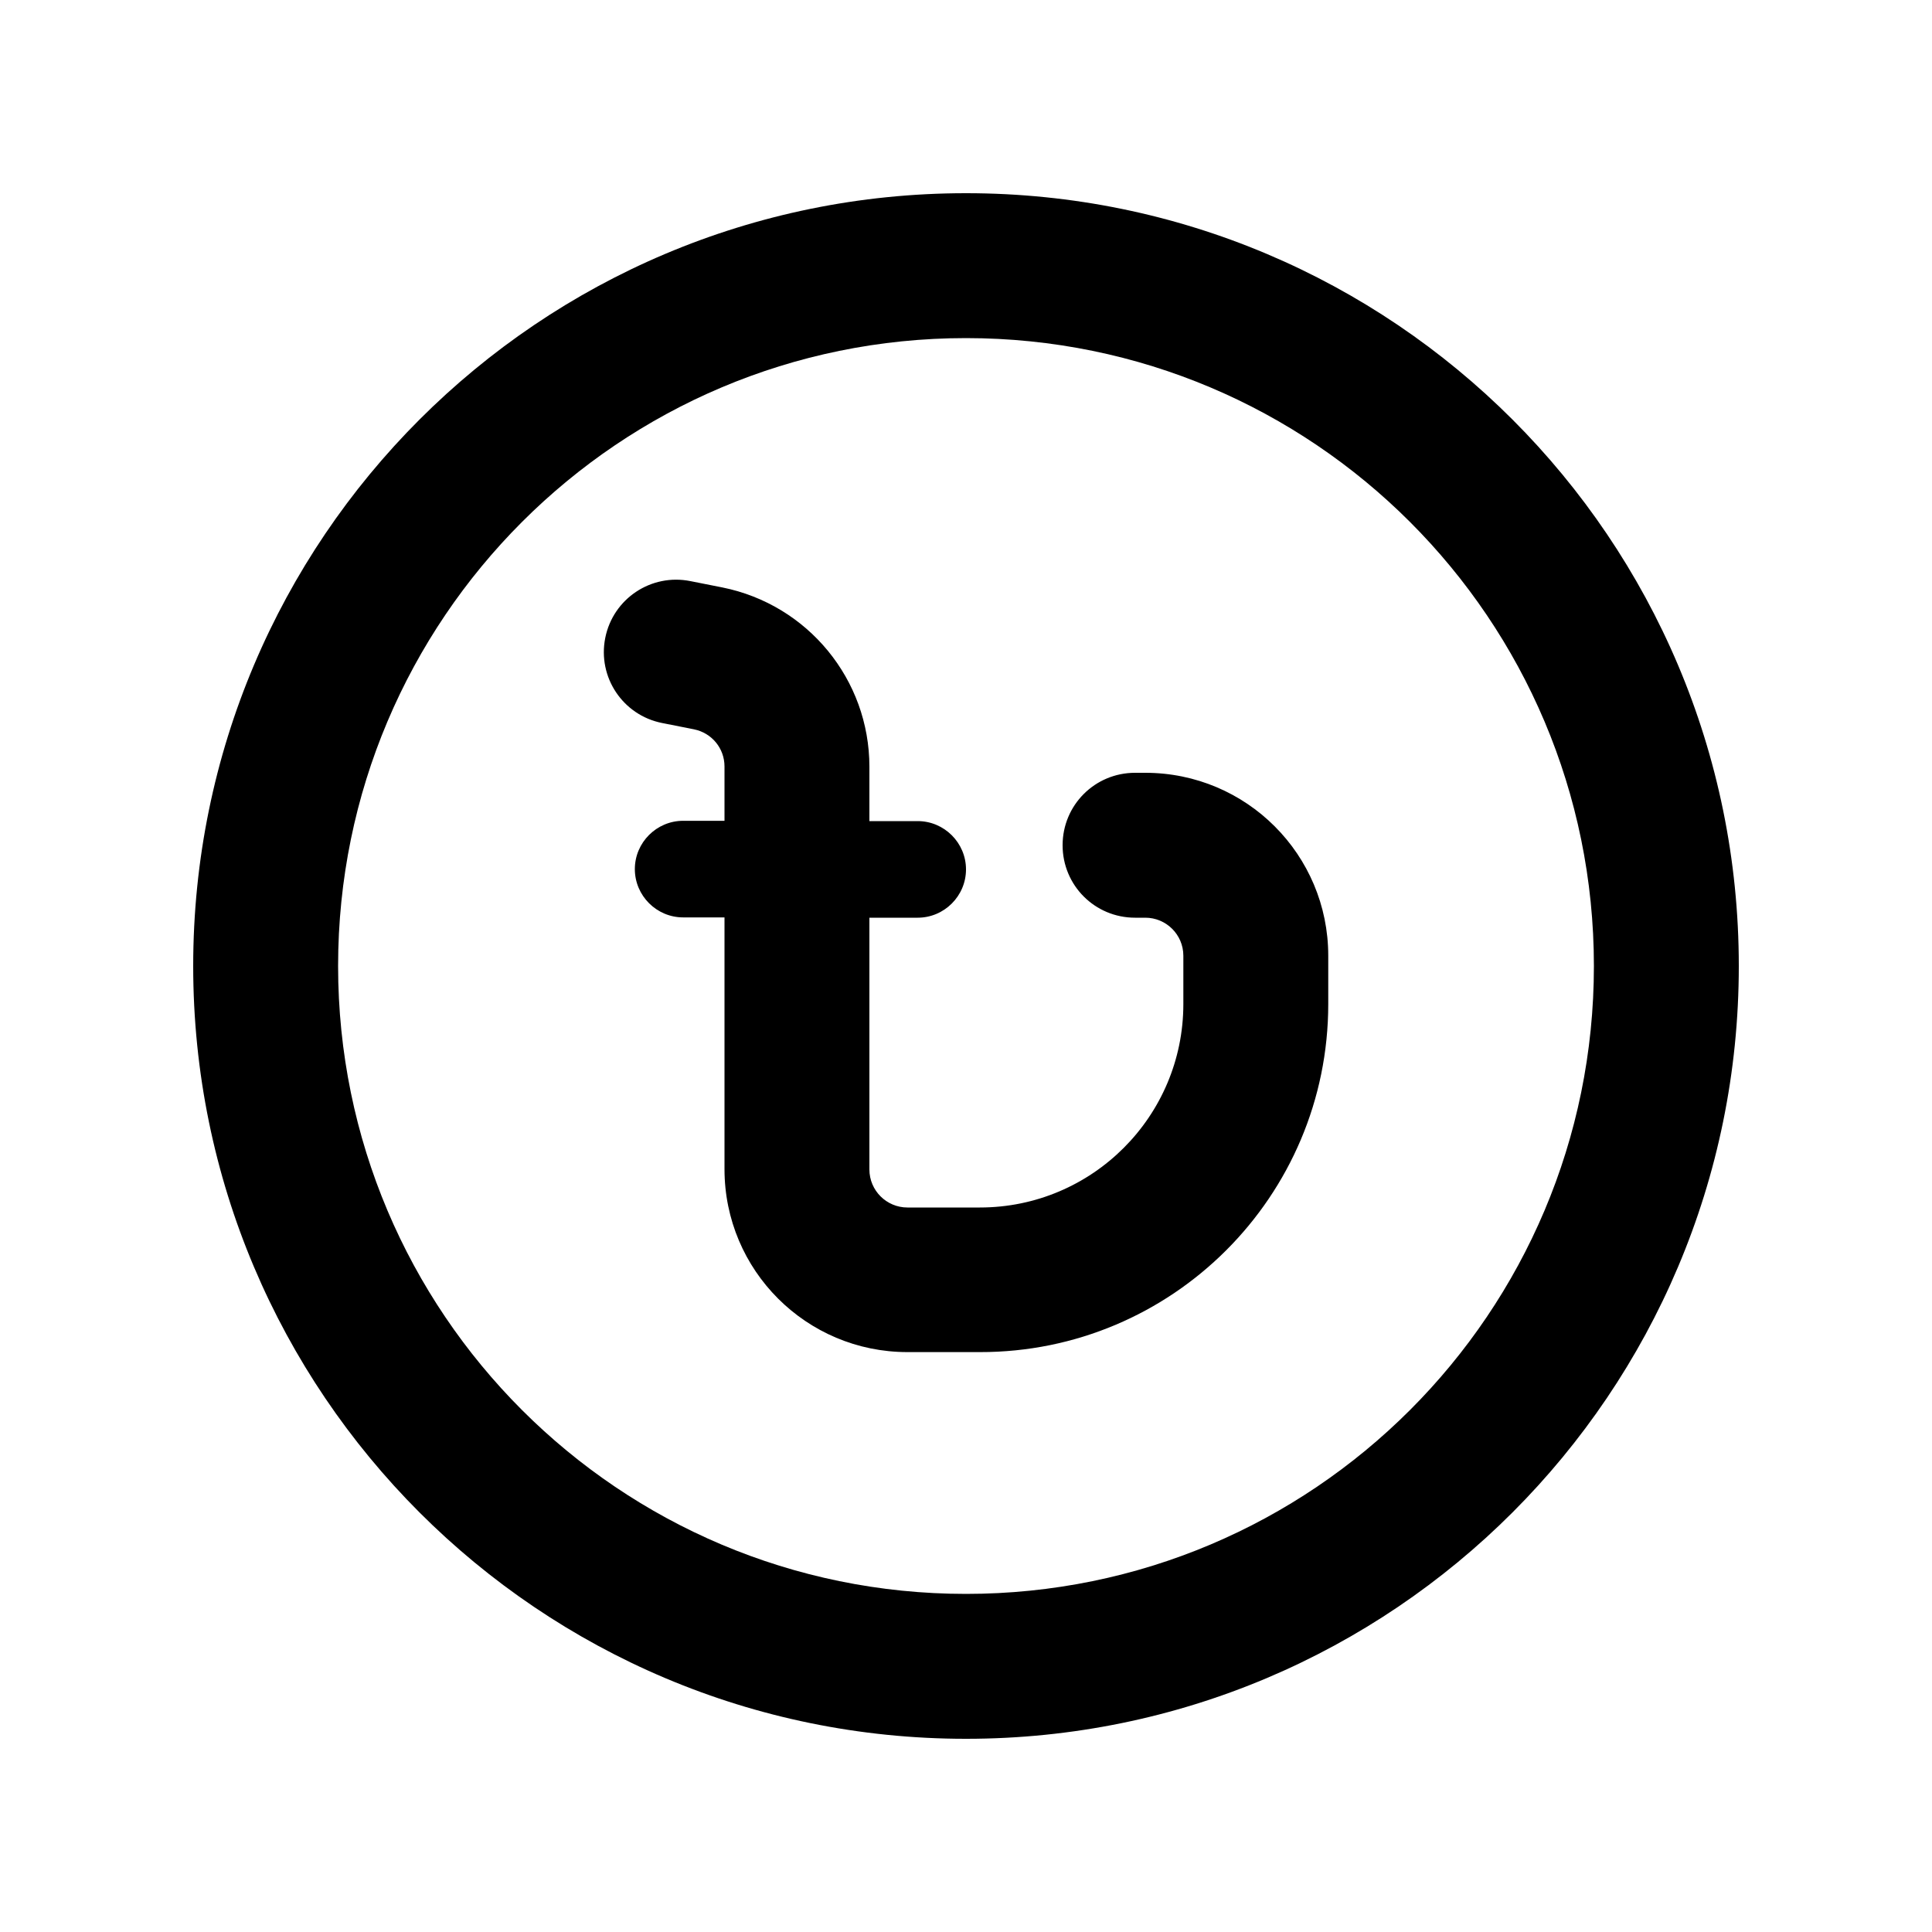 <svg xmlns="http://www.w3.org/2000/svg" viewBox="0 0 640 640"><!--! Font Awesome Pro 7.1.0 by @fontawesome - https://fontawesome.com License - https://fontawesome.com/license (Commercial License) Copyright 2025 Fonticons, Inc. --><path fill="currentColor" d="M320 112C434.9 112 528 205.1 528 320C528 434.9 434.9 528 320 528C205.1 528 112 434.9 112 320C112 205.1 205.1 112 320 112zM320 576C461.4 576 576 461.4 576 320C576 178.6 461.4 64 320 64C178.6 64 64 178.6 64 320C64 461.4 178.6 576 320 576zM200.5 211.3C197.9 224.3 206.3 236.9 219.3 239.5L229.9 241.6C235.8 242.8 240 247.9 240 253.9L240 271.9L226.3 271.9C217.5 271.9 210.3 279.1 210.3 287.9C210.3 296.7 217.5 303.9 226.3 303.9L240 303.9L240 387.3C240 420.8 267.1 447.9 300.6 447.9L324.6 447.9C388.3 448 440 396.3 440 332.6L440 316.6C440 283.1 412.9 256 379.4 256L376 256C362.7 256 352 266.7 352 280C352 293.3 362.7 304 376 304L379.4 304C386.3 304 392 309.6 392 316.6L392 332.6C392 369.8 361.8 400 324.6 400L300.6 400C293.7 400 288 394.4 288 387.4L288 304L304 304C312.8 304 320 296.8 320 288C320 279.2 312.8 272 304 272L288 272L288 254C288 225.1 267.6 200.3 239.3 194.6L228.7 192.5C215.7 189.9 203.1 198.3 200.5 211.3z"/></svg>